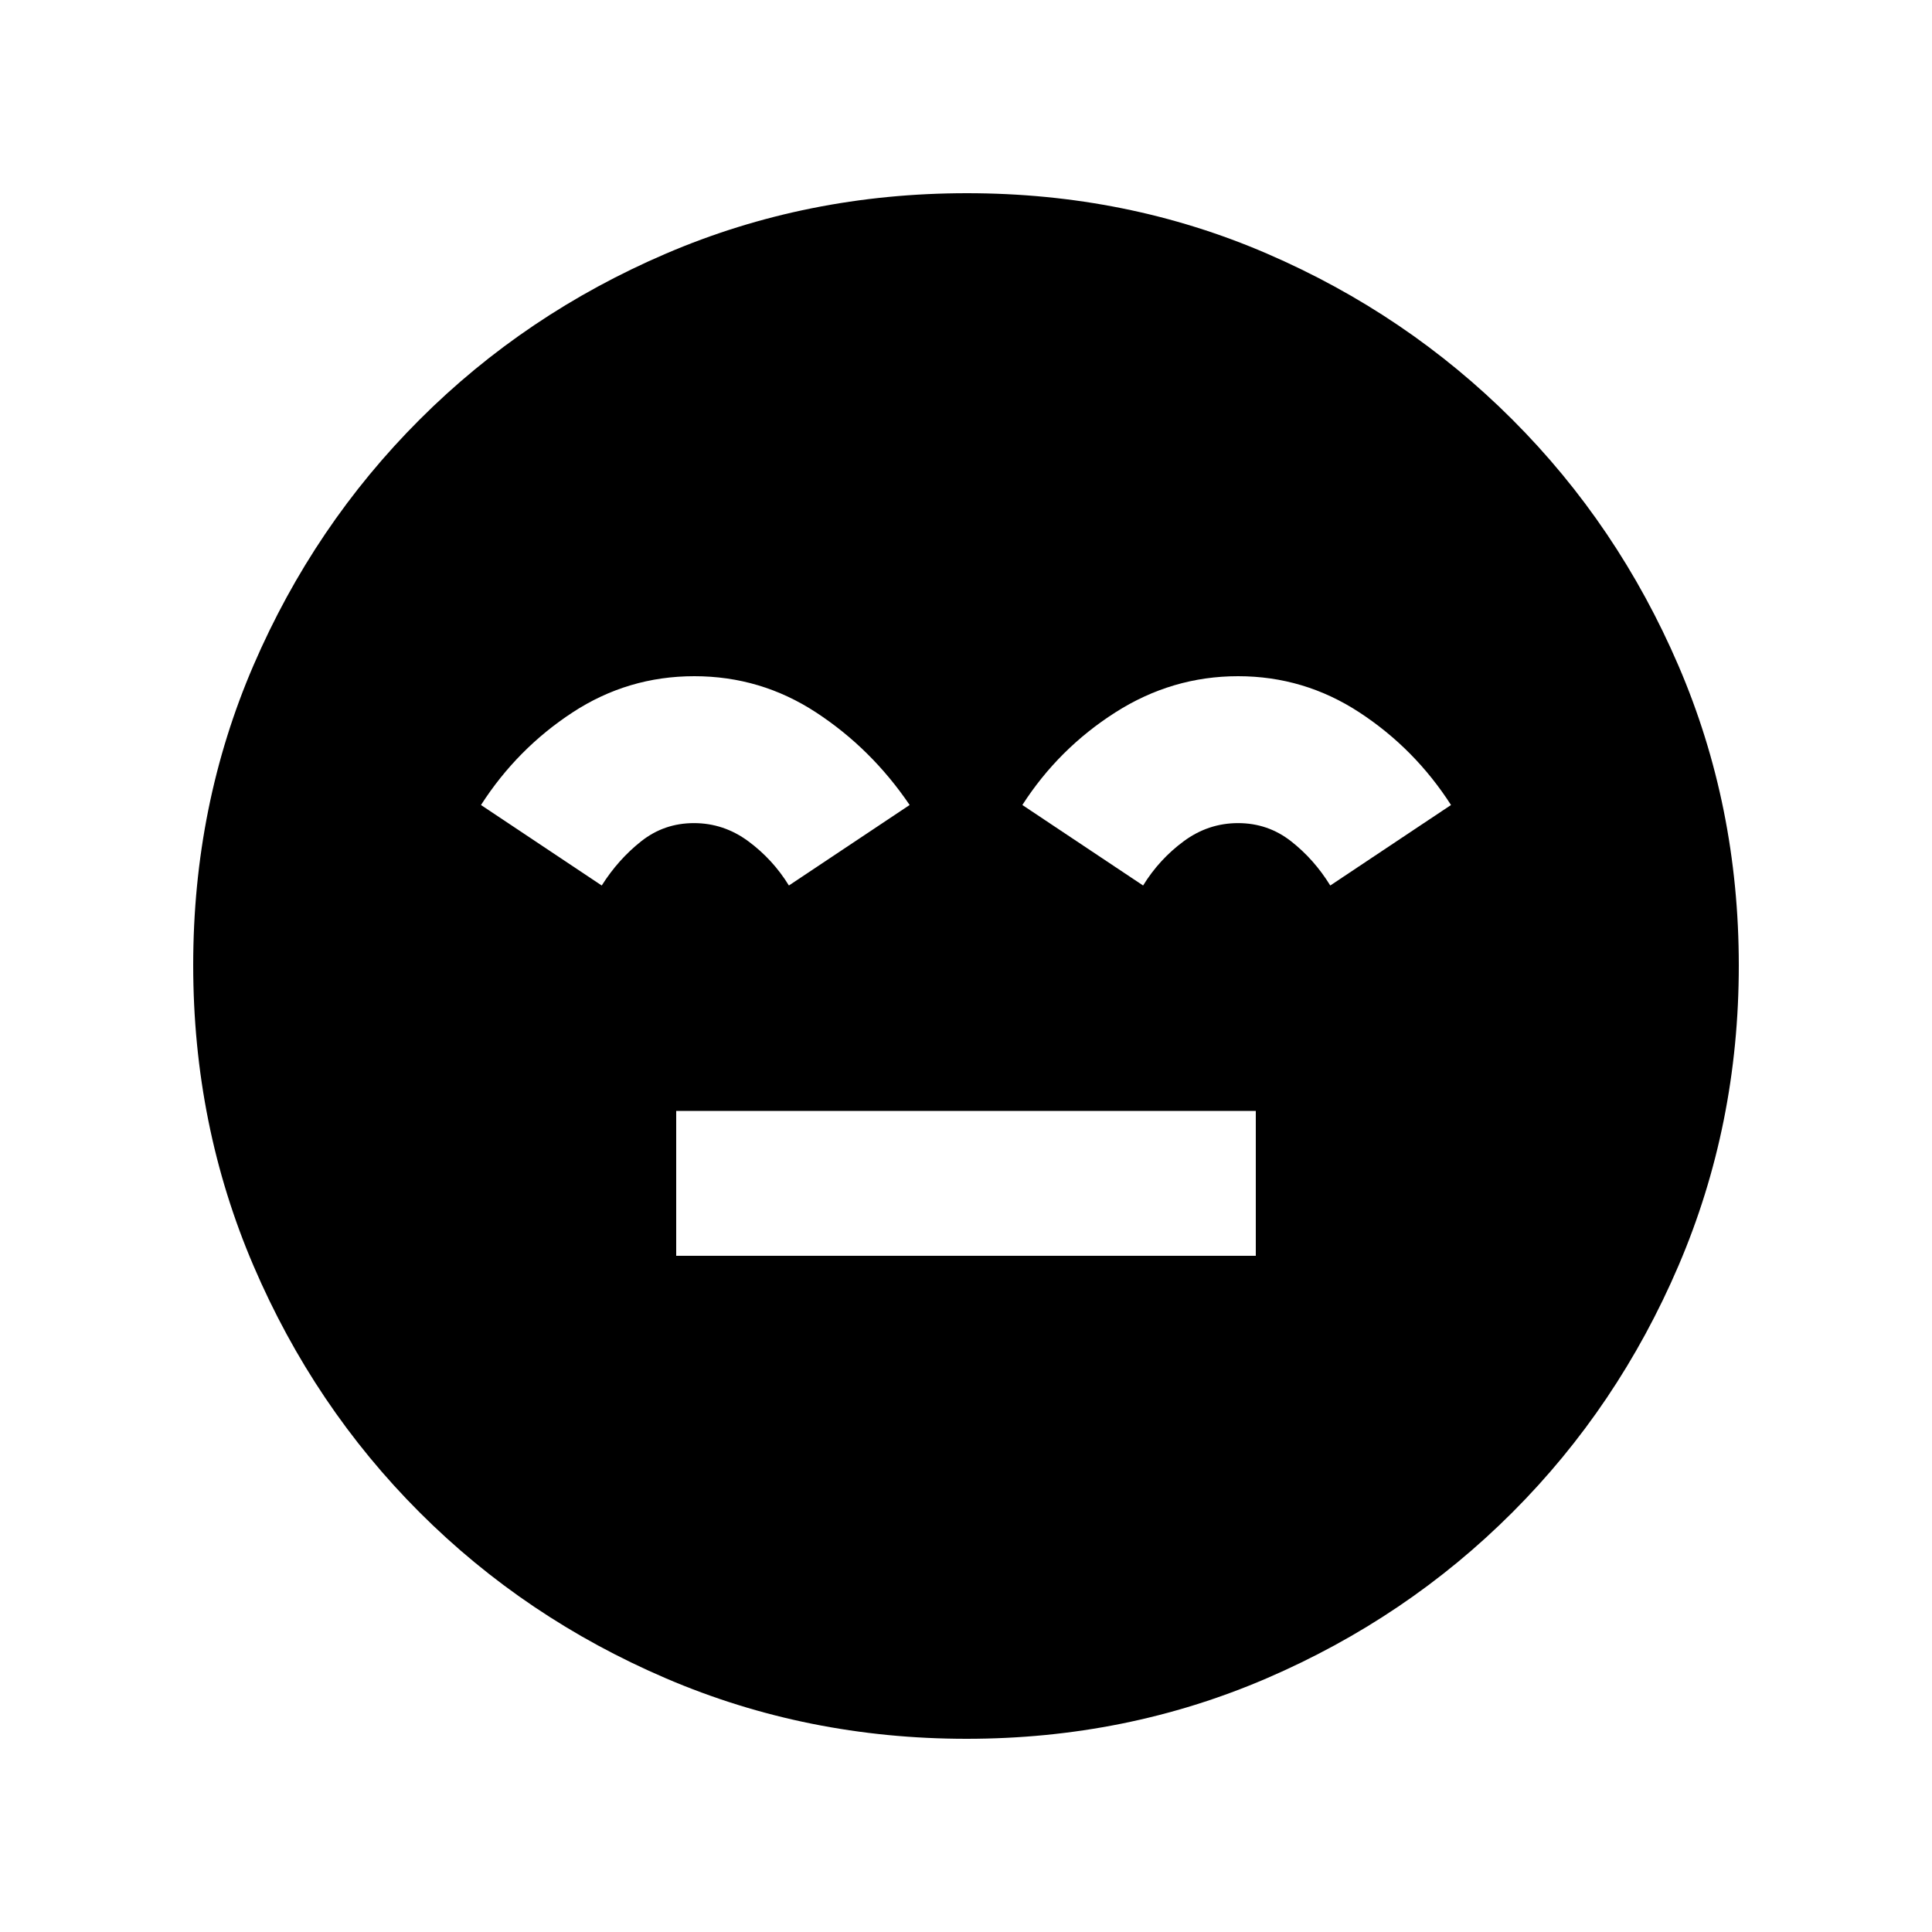 <svg xmlns="http://www.w3.org/2000/svg" viewBox="0 96 960 960"><path d="M336 720h288v-72H336v72Zm144.276 240Q401 960 331 930q-70-30-122.5-82.5T126 725.042q-30-69.959-30-149.5Q96 496 126 426.5t82.5-122Q261 252 330.958 222q69.959-30 149.5-30Q560 192 629.5 222t122 82.5Q804 357 834 426.724q30 69.725 30 149Q864 655 834 725q-30 70-82.5 122.5T629.276 930q-69.725 30-149 30ZM345 432q-33 0-60.5 18T239 496l60 40q8.158-12.917 19.579-21.958Q330 505 344.806 505q14.807 0 27 9Q384 523 392 536l60-40q-19-28-46.5-46T345 432Zm270.193 0q-32.806 0-61 18Q526 468 508 496l60 40q8-13 20.194-22 12.193-9 27-9 14.806 0 26.306 9 11.5 9 19.5 22l60-40q-18-28-45.5-46t-60.307-18Z"/></svg>
